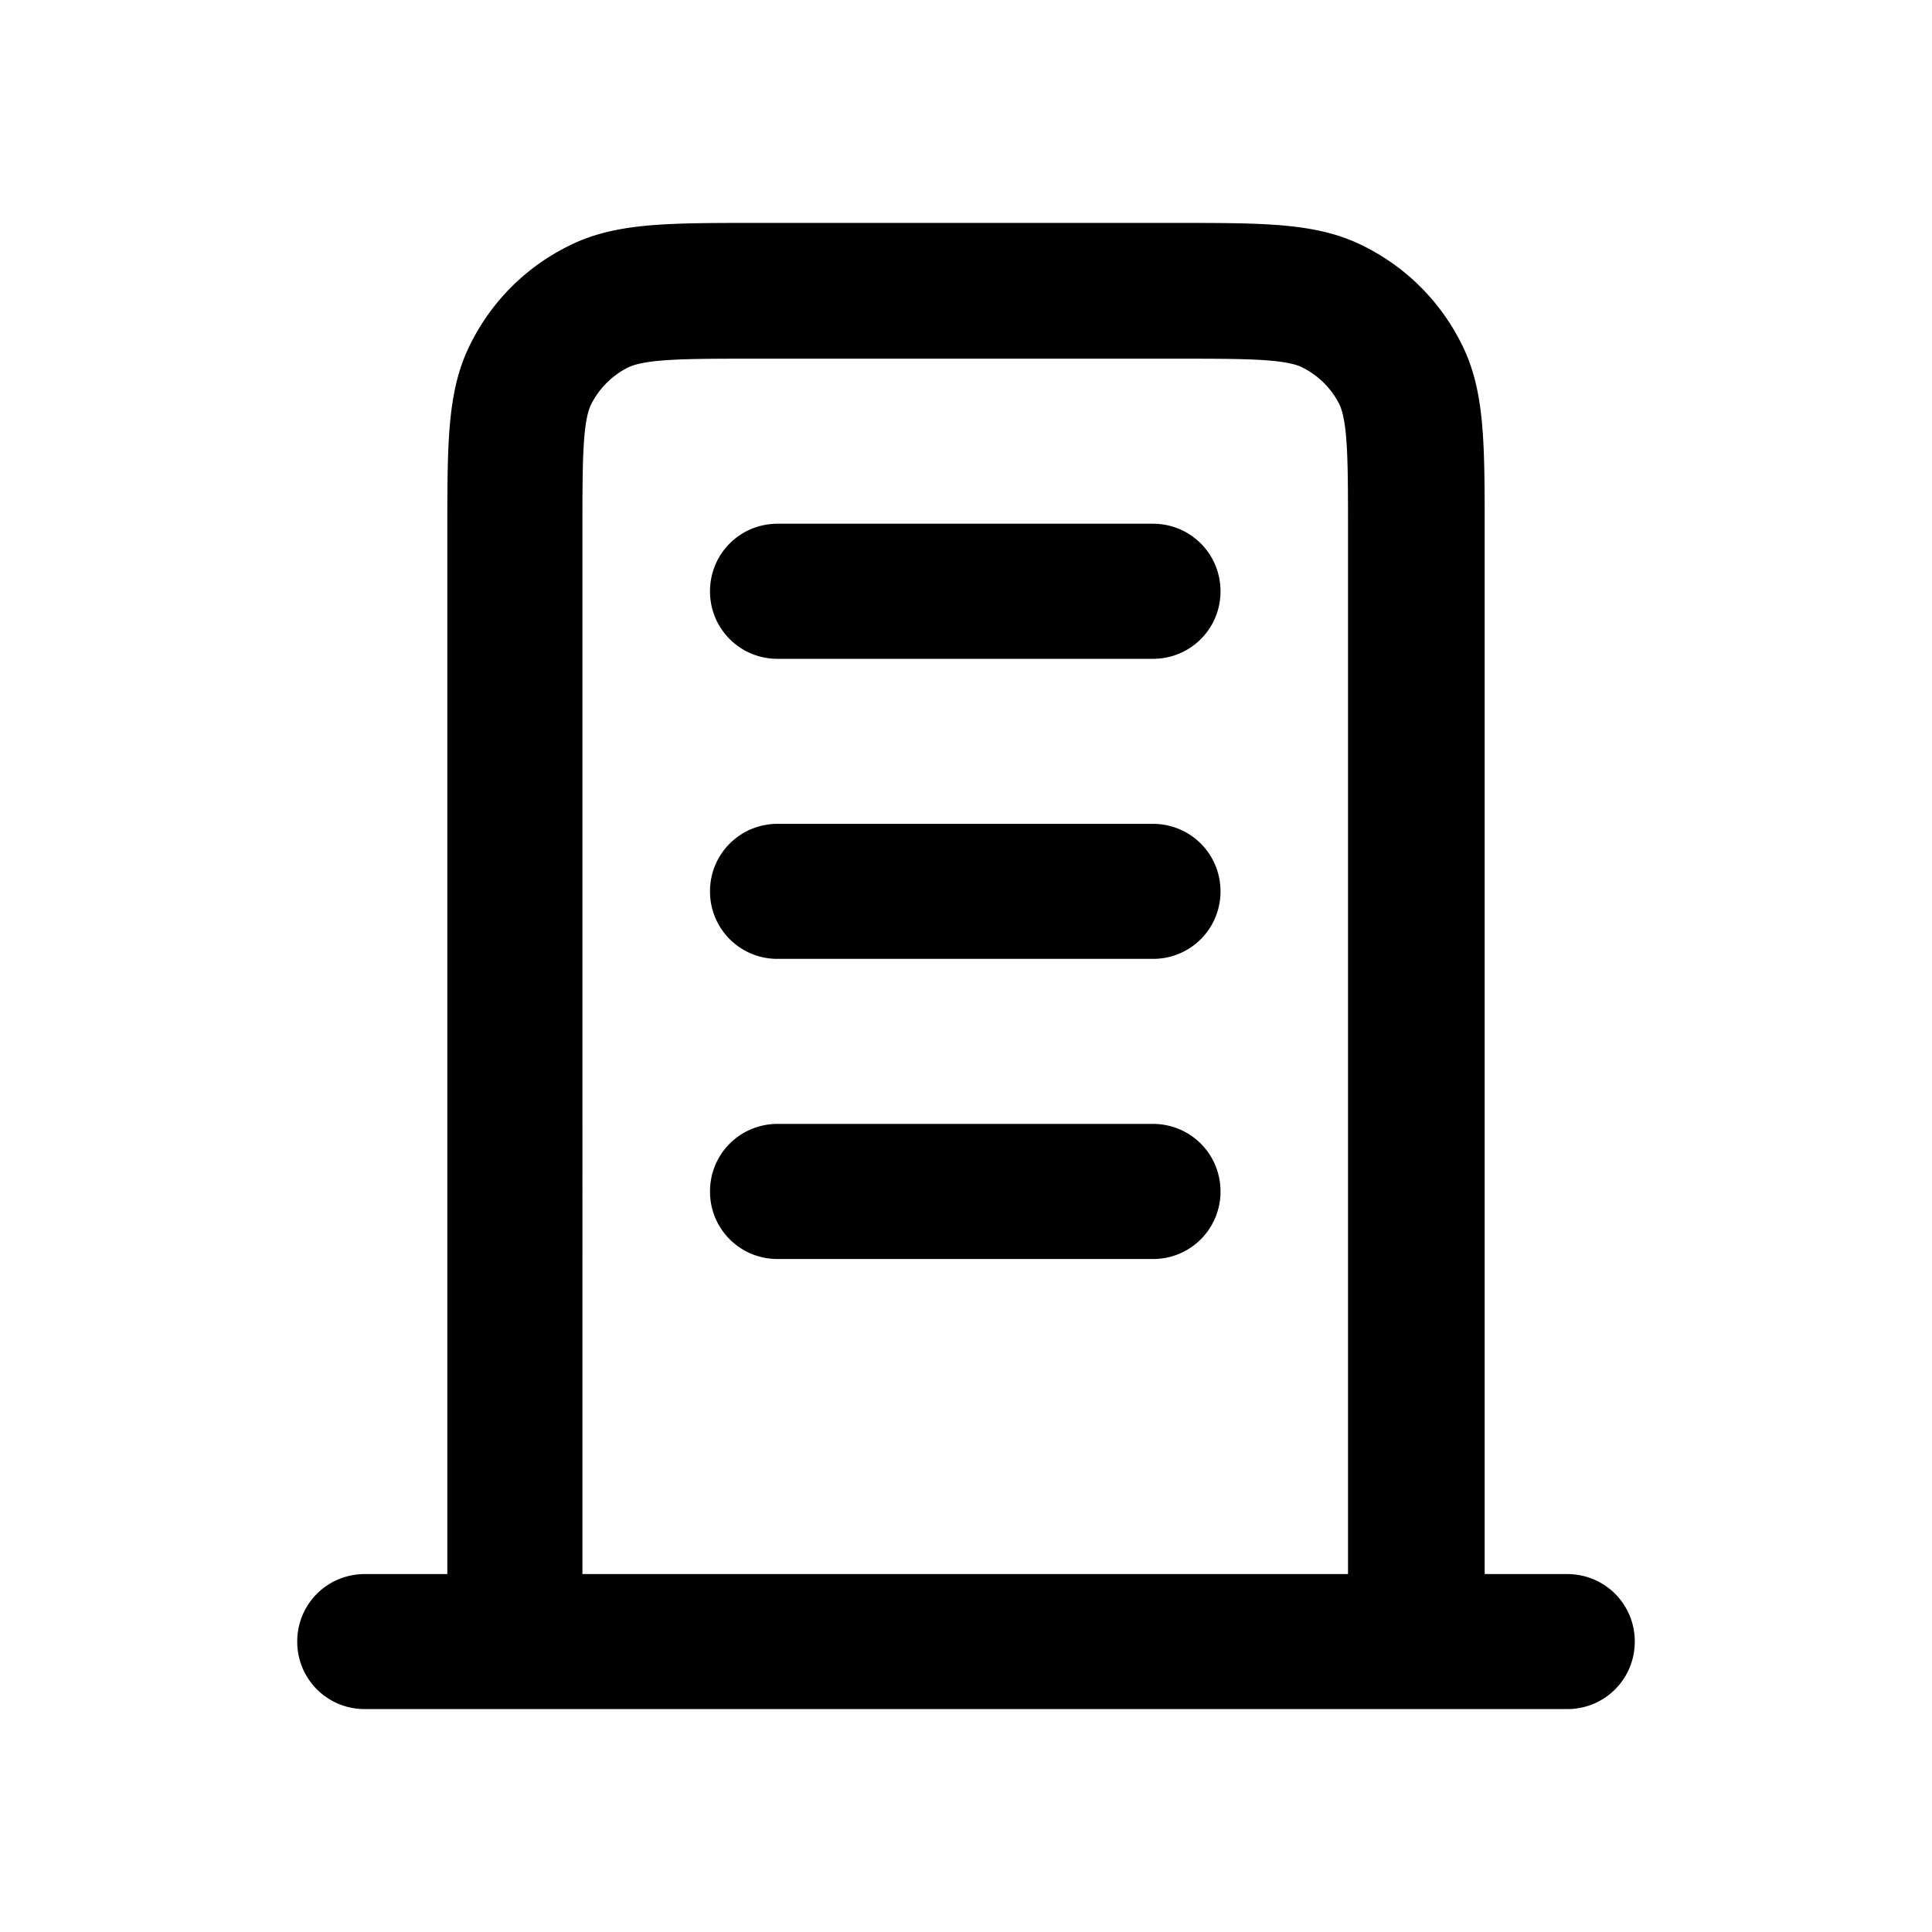 <svg xmlns="http://www.w3.org/2000/svg" width="26" height="26" fill="currentColor" class="sym sym-building-04" viewBox="0 0 26 26">
  <path d="M4.91 23a.905.905 0 0 1-.91-.909c0-.504.404-.908.91-.908h1.11V7.149c0-1.231 0-1.918.323-2.544.283-.555.728-1 1.283-1.282C8.253 3 8.93 3 10.172 3h5.656c1.233 0 1.92 0 2.546.323.555.283 1 .727 1.283 1.282.323.626.323 1.313.323 2.544v14.034h1.11c.506 0 .91.404.91.908a.905.905 0 0 1-.91.909zm2.928-1.817h10.303V7.149c0-.918 0-1.474-.12-1.716a1.12 1.12 0 0 0-.486-.484c-.232-.122-.798-.122-1.717-.122h-5.656c-.92 0-1.475 0-1.718.122a1.12 1.12 0 0 0-.484.484c-.122.232-.122.798-.122 1.716zm7.677-4.24h-5.05a.905.905 0 0 1-.91-.91c0-.504.405-.908.91-.908h5.05c.505 0 .91.404.91.909a.905.905 0 0 1-.91.909m0-4.039h-5.05a.905.905 0 0 1-.91-.909c0-.504.405-.908.91-.908h5.05c.505 0 .91.404.91.909a.905.905 0 0 1-.91.908m0-4.038h-5.05a.905.905 0 0 1-.91-.909c0-.505.405-.909.91-.909h5.05c.505 0 .91.404.91.91a.905.905 0 0 1-.91.908"/>
</svg>